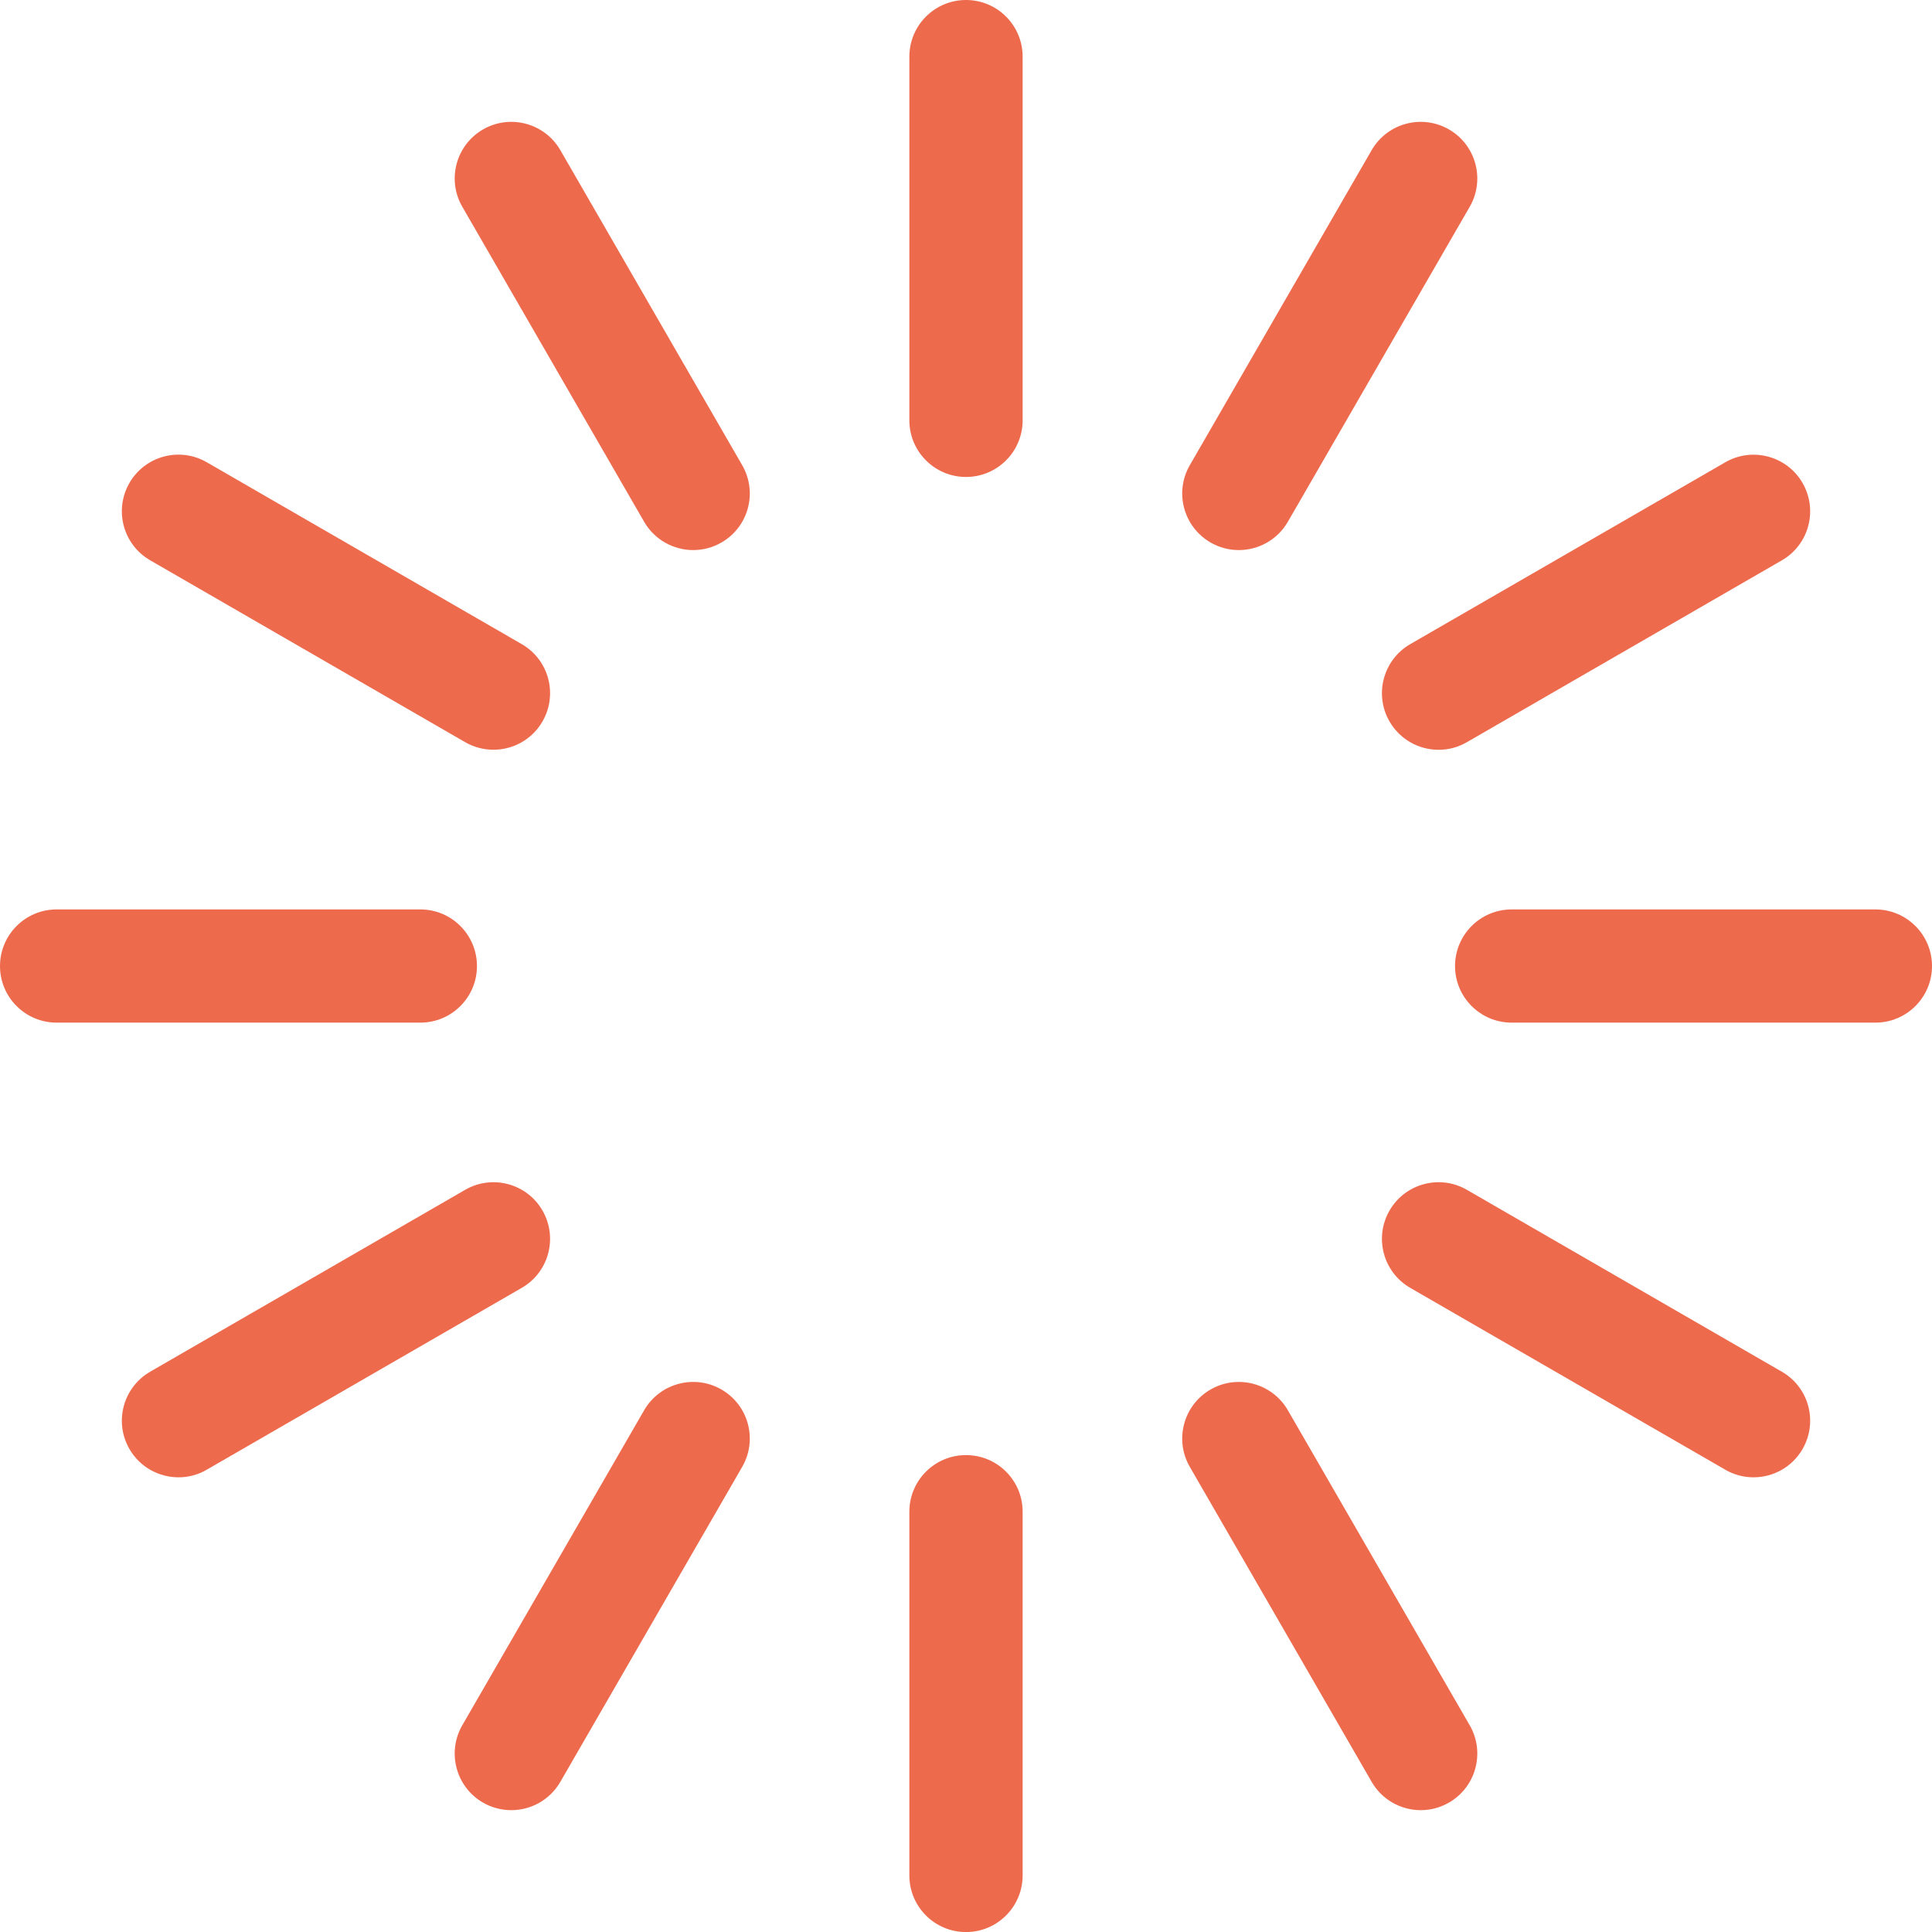 <svg width="32" height="32" viewBox="0 0 32 32" fill="none" xmlns="http://www.w3.org/2000/svg">
<g clip-path="url(#clip0)">
<path d="M16 0C15.482 0 15.062 0.42 15.062 0.938V6.963C15.062 7.48 15.482 7.9 16 7.9C16.518 7.9 16.938 7.48 16.938 6.963V0.938C16.938 0.42 16.518 0 16 0Z" fill="#EE6A4D"/>
<path d="M16 24.101C15.482 24.101 15.062 24.52 15.062 25.038V31.063C15.062 31.581 15.482 32.001 16 32.001C16.518 32.001 16.938 31.581 16.938 31.063V25.038C16.938 24.52 16.518 24.101 16 24.101Z" fill="#EE6A4D"/>
<path d="M12.293 7.705L9.281 2.487C9.022 2.039 8.449 1.885 8 2.144C7.552 2.403 7.398 2.976 7.657 3.424L10.669 8.642C10.843 8.943 11.158 9.111 11.482 9.111C11.641 9.111 11.803 9.071 11.95 8.985C12.399 8.727 12.552 8.153 12.293 7.705Z" fill="#EE6A4D"/>
<path d="M24.343 28.576L21.331 23.358C21.072 22.91 20.498 22.756 20.05 23.015C19.602 23.274 19.448 23.847 19.707 24.296L22.719 29.513C22.893 29.814 23.208 29.982 23.532 29.982C23.691 29.982 23.852 29.942 24 29.856C24.448 29.598 24.602 29.024 24.343 28.576Z" fill="#EE6A4D"/>
<path d="M8.642 10.669L3.424 7.656C2.976 7.397 2.403 7.551 2.144 7.999C1.885 8.448 2.039 9.021 2.487 9.28L7.705 12.293C7.852 12.378 8.014 12.418 8.173 12.418C8.497 12.418 8.812 12.25 8.985 11.95C9.244 11.501 9.091 10.928 8.642 10.669Z" fill="#EE6A4D"/>
<path d="M29.513 22.72L24.296 19.707C23.847 19.448 23.274 19.602 23.015 20.05C22.756 20.499 22.91 21.072 23.358 21.331L28.576 24.343C28.724 24.429 28.885 24.469 29.044 24.469C29.368 24.469 29.683 24.301 29.856 24C30.115 23.552 29.962 22.978 29.513 22.72Z" fill="#EE6A4D"/>
<path d="M6.963 15.063H0.938C0.42 15.063 0 15.483 0 16.001C0 16.518 0.42 16.938 0.938 16.938H6.963C7.48 16.938 7.9 16.518 7.9 16.001C7.9 15.483 7.48 15.063 6.963 15.063Z" fill="#EE6A4D"/>
<path d="M31.062 15.063H25.038C24.52 15.063 24.1 15.483 24.1 16.001C24.1 16.518 24.52 16.938 25.038 16.938H31.062C31.58 16.938 32 16.518 32 16.001C32 15.483 31.58 15.063 31.062 15.063Z" fill="#EE6A4D"/>
<path d="M8.985 20.05C8.727 19.602 8.153 19.448 7.705 19.707L2.487 22.72C2.039 22.979 1.885 23.552 2.144 24C2.317 24.301 2.633 24.469 2.957 24.469C3.116 24.469 3.277 24.429 3.424 24.343L8.642 21.331C9.091 21.072 9.244 20.499 8.985 20.05Z" fill="#EE6A4D"/>
<path d="M29.856 8C29.598 7.552 29.024 7.398 28.576 7.657L23.358 10.669C22.91 10.928 22.756 11.502 23.015 11.95C23.189 12.251 23.504 12.419 23.828 12.419C23.987 12.419 24.148 12.379 24.296 12.293L29.513 9.281C29.962 9.022 30.115 8.449 29.856 8Z" fill="#EE6A4D"/>
<path d="M11.95 23.015C11.502 22.756 10.928 22.91 10.669 23.358L7.657 28.576C7.398 29.024 7.552 29.598 8 29.857C8.148 29.942 8.309 29.982 8.468 29.982C8.792 29.982 9.107 29.814 9.281 29.513L12.293 24.296C12.552 23.847 12.399 23.274 11.95 23.015Z" fill="#EE6A4D"/>
<path d="M24 2.144C23.552 1.885 22.978 2.039 22.719 2.487L19.707 7.705C19.448 8.153 19.602 8.726 20.05 8.985C20.198 9.071 20.359 9.111 20.518 9.111C20.842 9.111 21.157 8.943 21.331 8.642L24.343 3.425C24.602 2.976 24.448 2.403 24 2.144Z" fill="#EE6A4D"/>
</g>
<defs>
<clipPath id="clip0">
<rect width="32" height="32" fill="white"/>
</clipPath>
</defs>
</svg>
